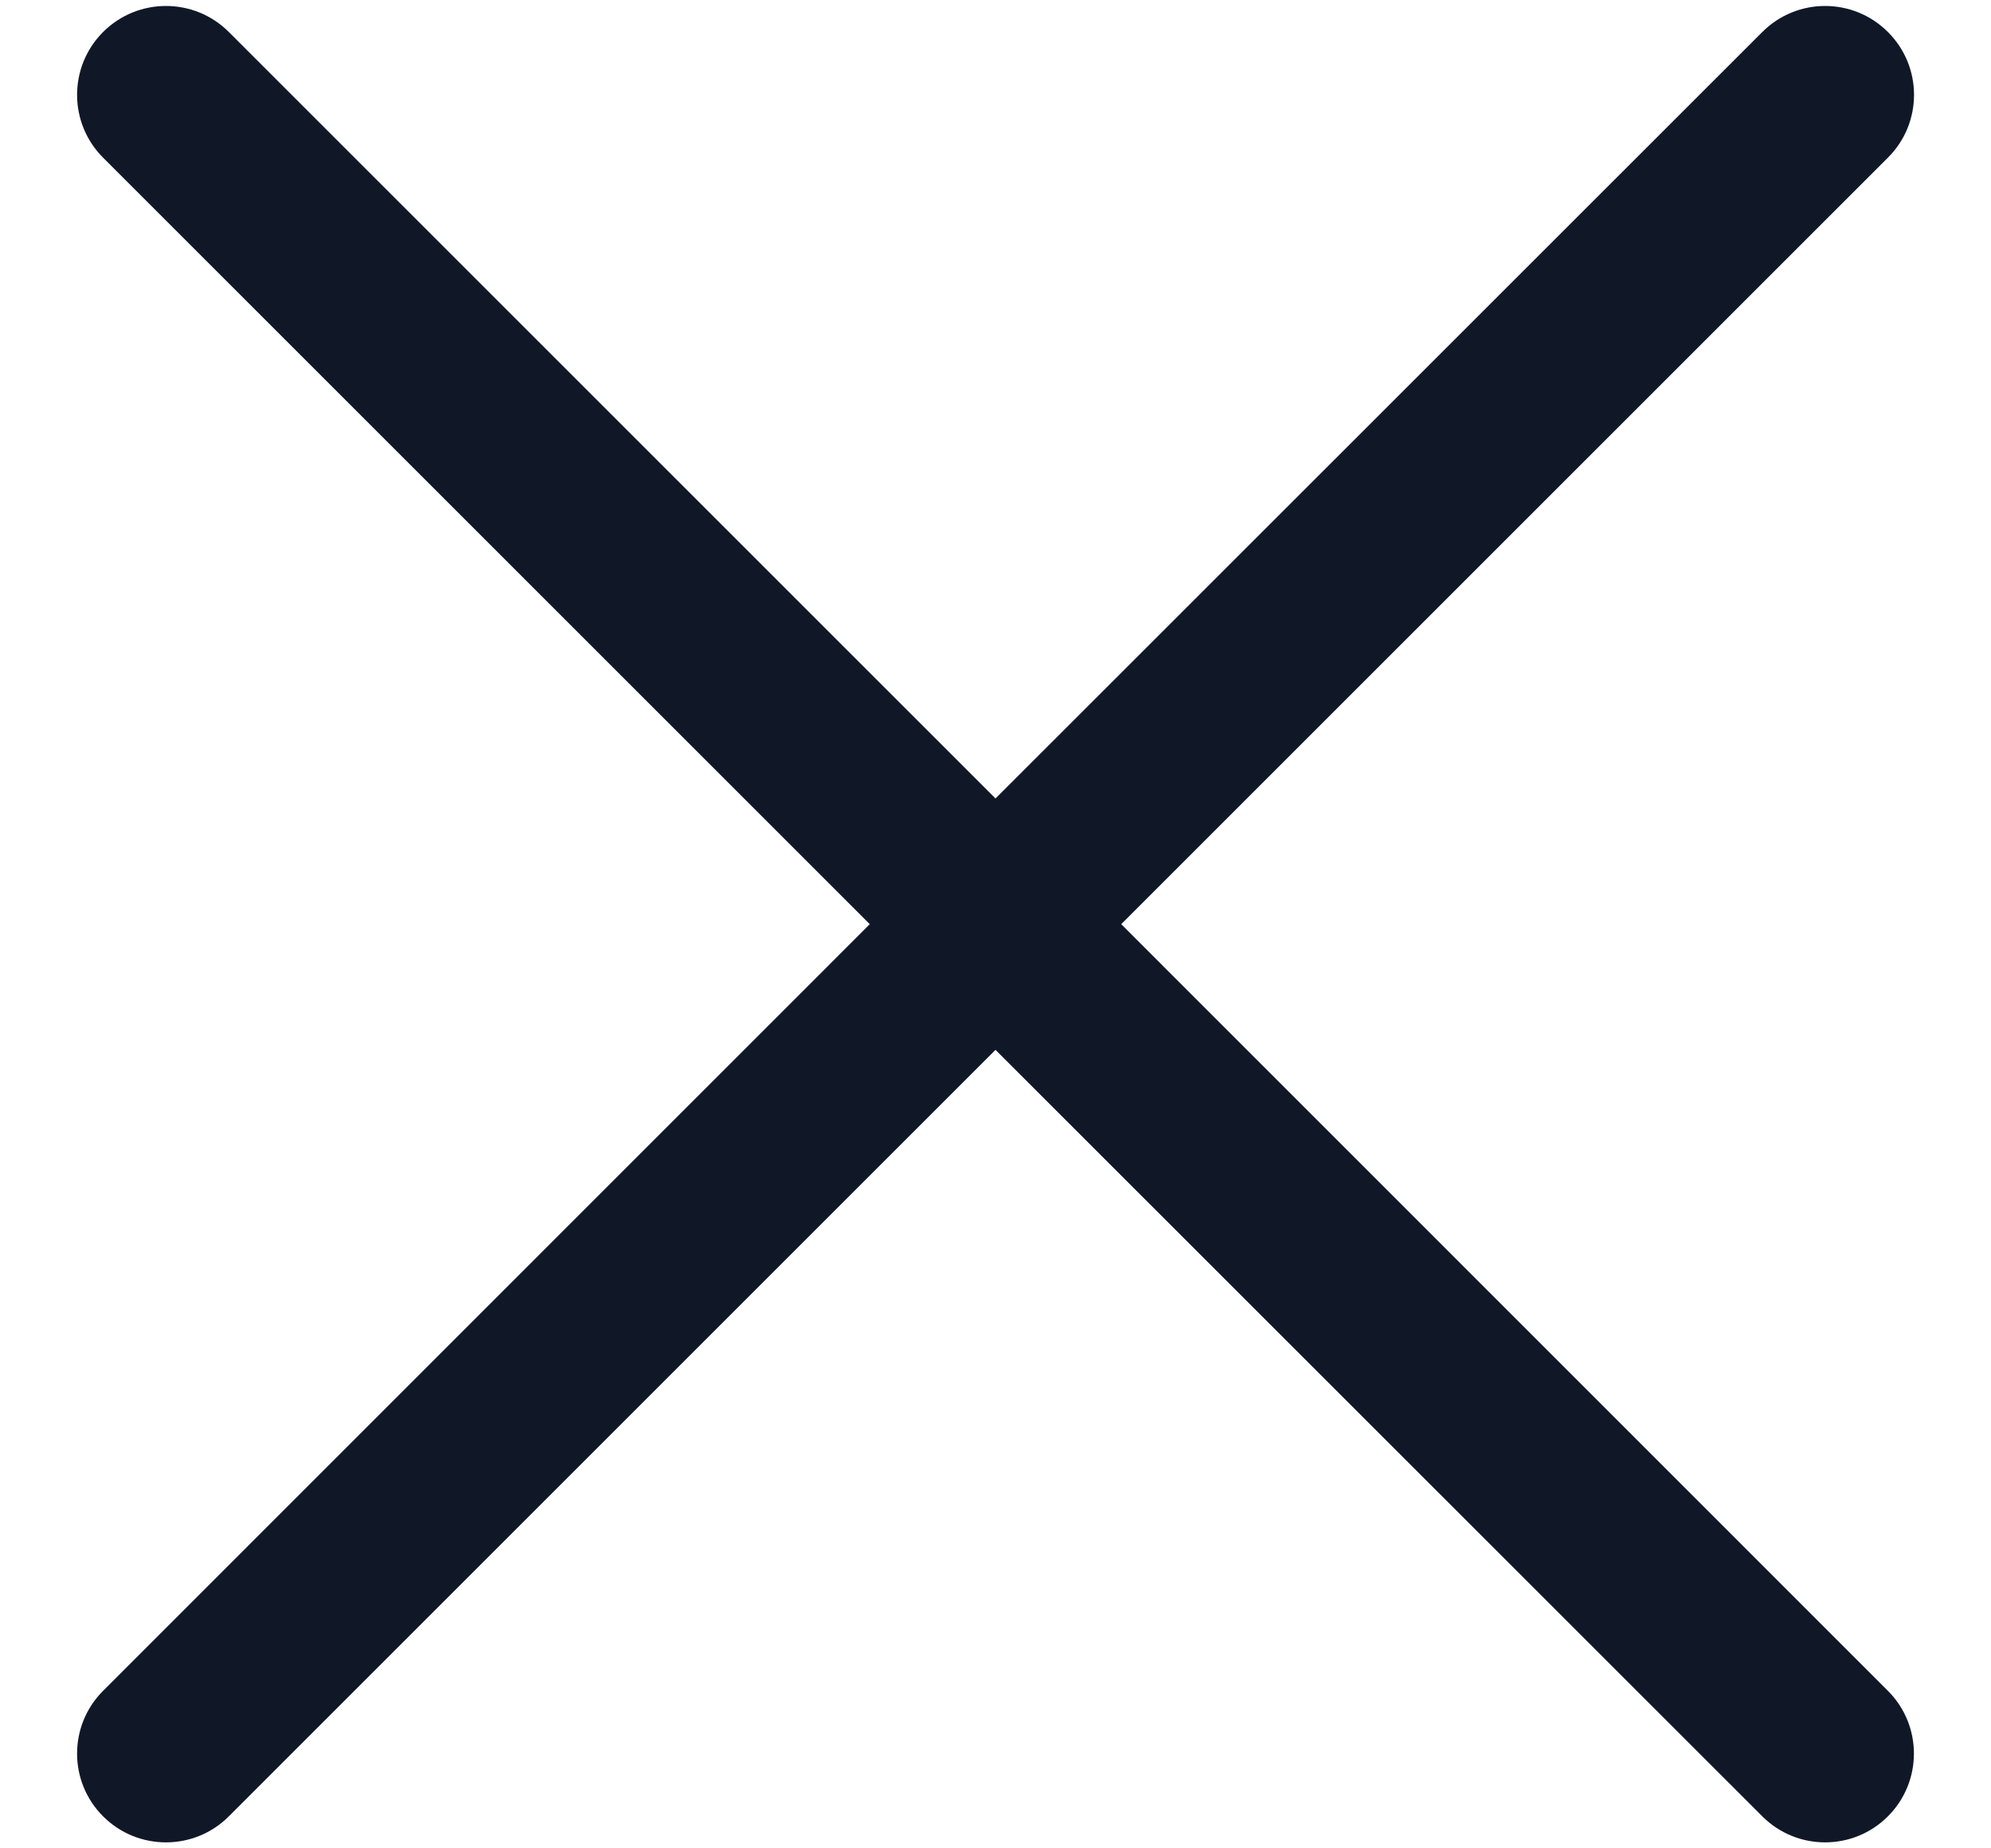 <svg width="14" height="13" viewBox="0 0 14 13" fill="none" xmlns="http://www.w3.org/2000/svg">
<path d="M13.275 1.109C13.52 0.865 13.52 0.469 13.275 0.225C13.031 -0.019 12.636 -0.019 12.392 0.225L7 5.616L1.609 0.225C1.365 -0.019 0.969 -0.019 0.725 0.225C0.481 0.469 0.481 0.865 0.725 1.109L6.116 6.5L0.725 11.892C0.481 12.136 0.481 12.531 0.725 12.775C0.969 13.019 1.365 13.019 1.609 12.775L7 7.384L12.392 12.775C12.636 13.019 13.031 13.019 13.275 12.775C13.519 12.531 13.519 12.136 13.275 11.892L7.884 6.5L13.275 1.109Z" fill="#101828"/>
</svg>

